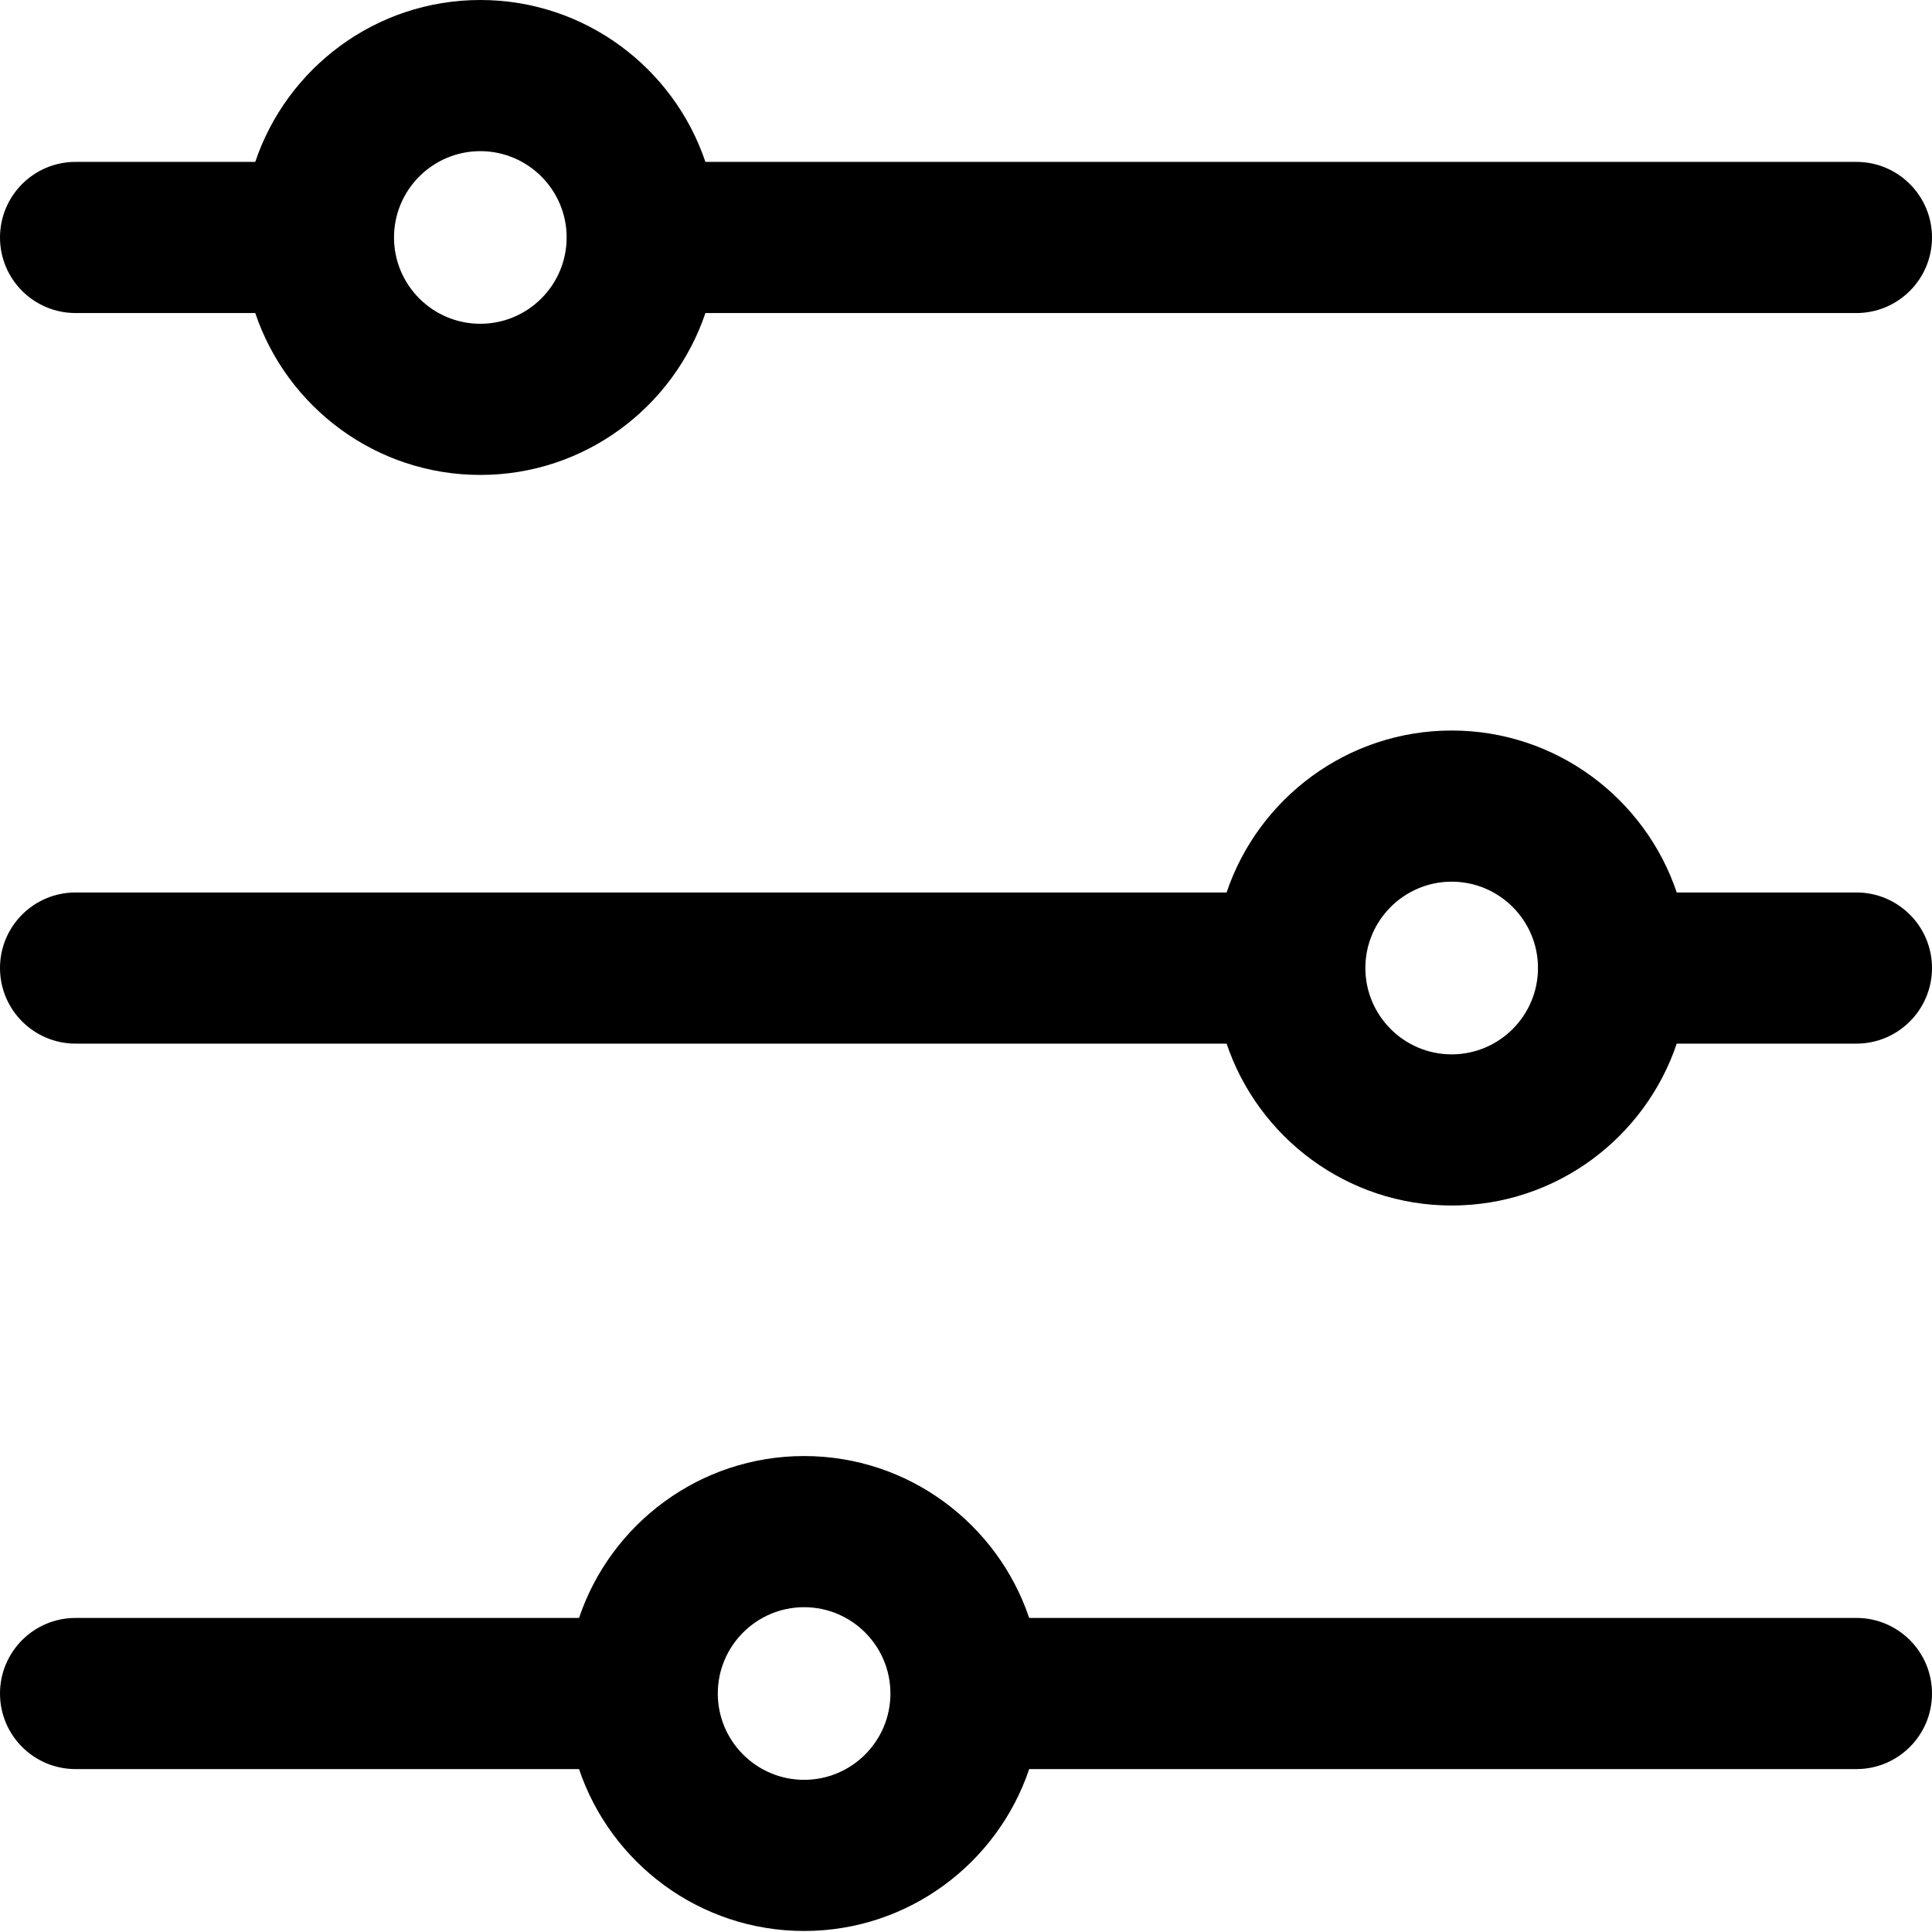 <svg width="34" height="34" viewBox="0 0 34 34" fill="none" xmlns="http://www.w3.org/2000/svg">
<path d="M32.67 2.849H12.414C11.857 1.195 10.292 0 8.453 0C6.613 0 5.049 1.195 4.492 2.849H1.33C0.595 2.849 0 3.445 0 4.179C0 4.914 0.595 5.509 1.33 5.509H4.492C5.049 7.163 6.613 8.358 8.453 8.358C10.292 8.358 11.857 7.163 12.414 5.509H32.67C33.404 5.509 34 4.914 34 4.179C34 3.445 33.404 2.849 32.67 2.849ZM8.453 5.698C7.615 5.698 6.934 5.017 6.934 4.179C6.934 3.341 7.615 2.66 8.453 2.66C9.29 2.66 9.972 3.341 9.972 4.179C9.972 5.017 9.29 5.698 8.453 5.698Z" fill="black"/>
<path d="M32.67 15.706H29.508C28.951 14.052 27.387 12.856 25.547 12.856C23.708 12.856 22.143 14.052 21.586 15.706H1.33C0.595 15.706 0 16.301 0 17.035C0 17.77 0.595 18.366 1.33 18.366H21.586C22.143 20.02 23.708 21.215 25.547 21.215C27.387 21.215 28.951 20.02 29.508 18.366H32.67C33.404 18.366 34 17.77 34 17.035C34 16.301 33.404 15.706 32.67 15.706ZM25.547 18.555C24.71 18.555 24.028 17.873 24.028 17.035C24.028 16.198 24.71 15.516 25.547 15.516C26.385 15.516 27.066 16.198 27.066 17.035C27.066 17.873 26.385 18.555 25.547 18.555Z" fill="black"/>
<path d="M32.67 28.473H18.112C17.555 26.819 15.99 25.624 14.151 25.624C12.312 25.624 10.747 26.819 10.19 28.473H1.33C0.595 28.473 0 29.069 0 29.803C0 30.538 0.595 31.133 1.33 31.133H10.19C10.747 32.787 12.312 33.982 14.151 33.982C15.99 33.982 17.555 32.787 18.112 31.133H32.67C33.404 31.133 34 30.538 34 29.803C34 29.069 33.404 28.473 32.67 28.473ZM14.151 31.322C13.313 31.322 12.632 30.641 12.632 29.803C12.632 28.966 13.313 28.284 14.151 28.284C14.989 28.284 15.67 28.965 15.67 29.803C15.67 30.641 14.989 31.322 14.151 31.322Z" fill="black"/>
</svg>
